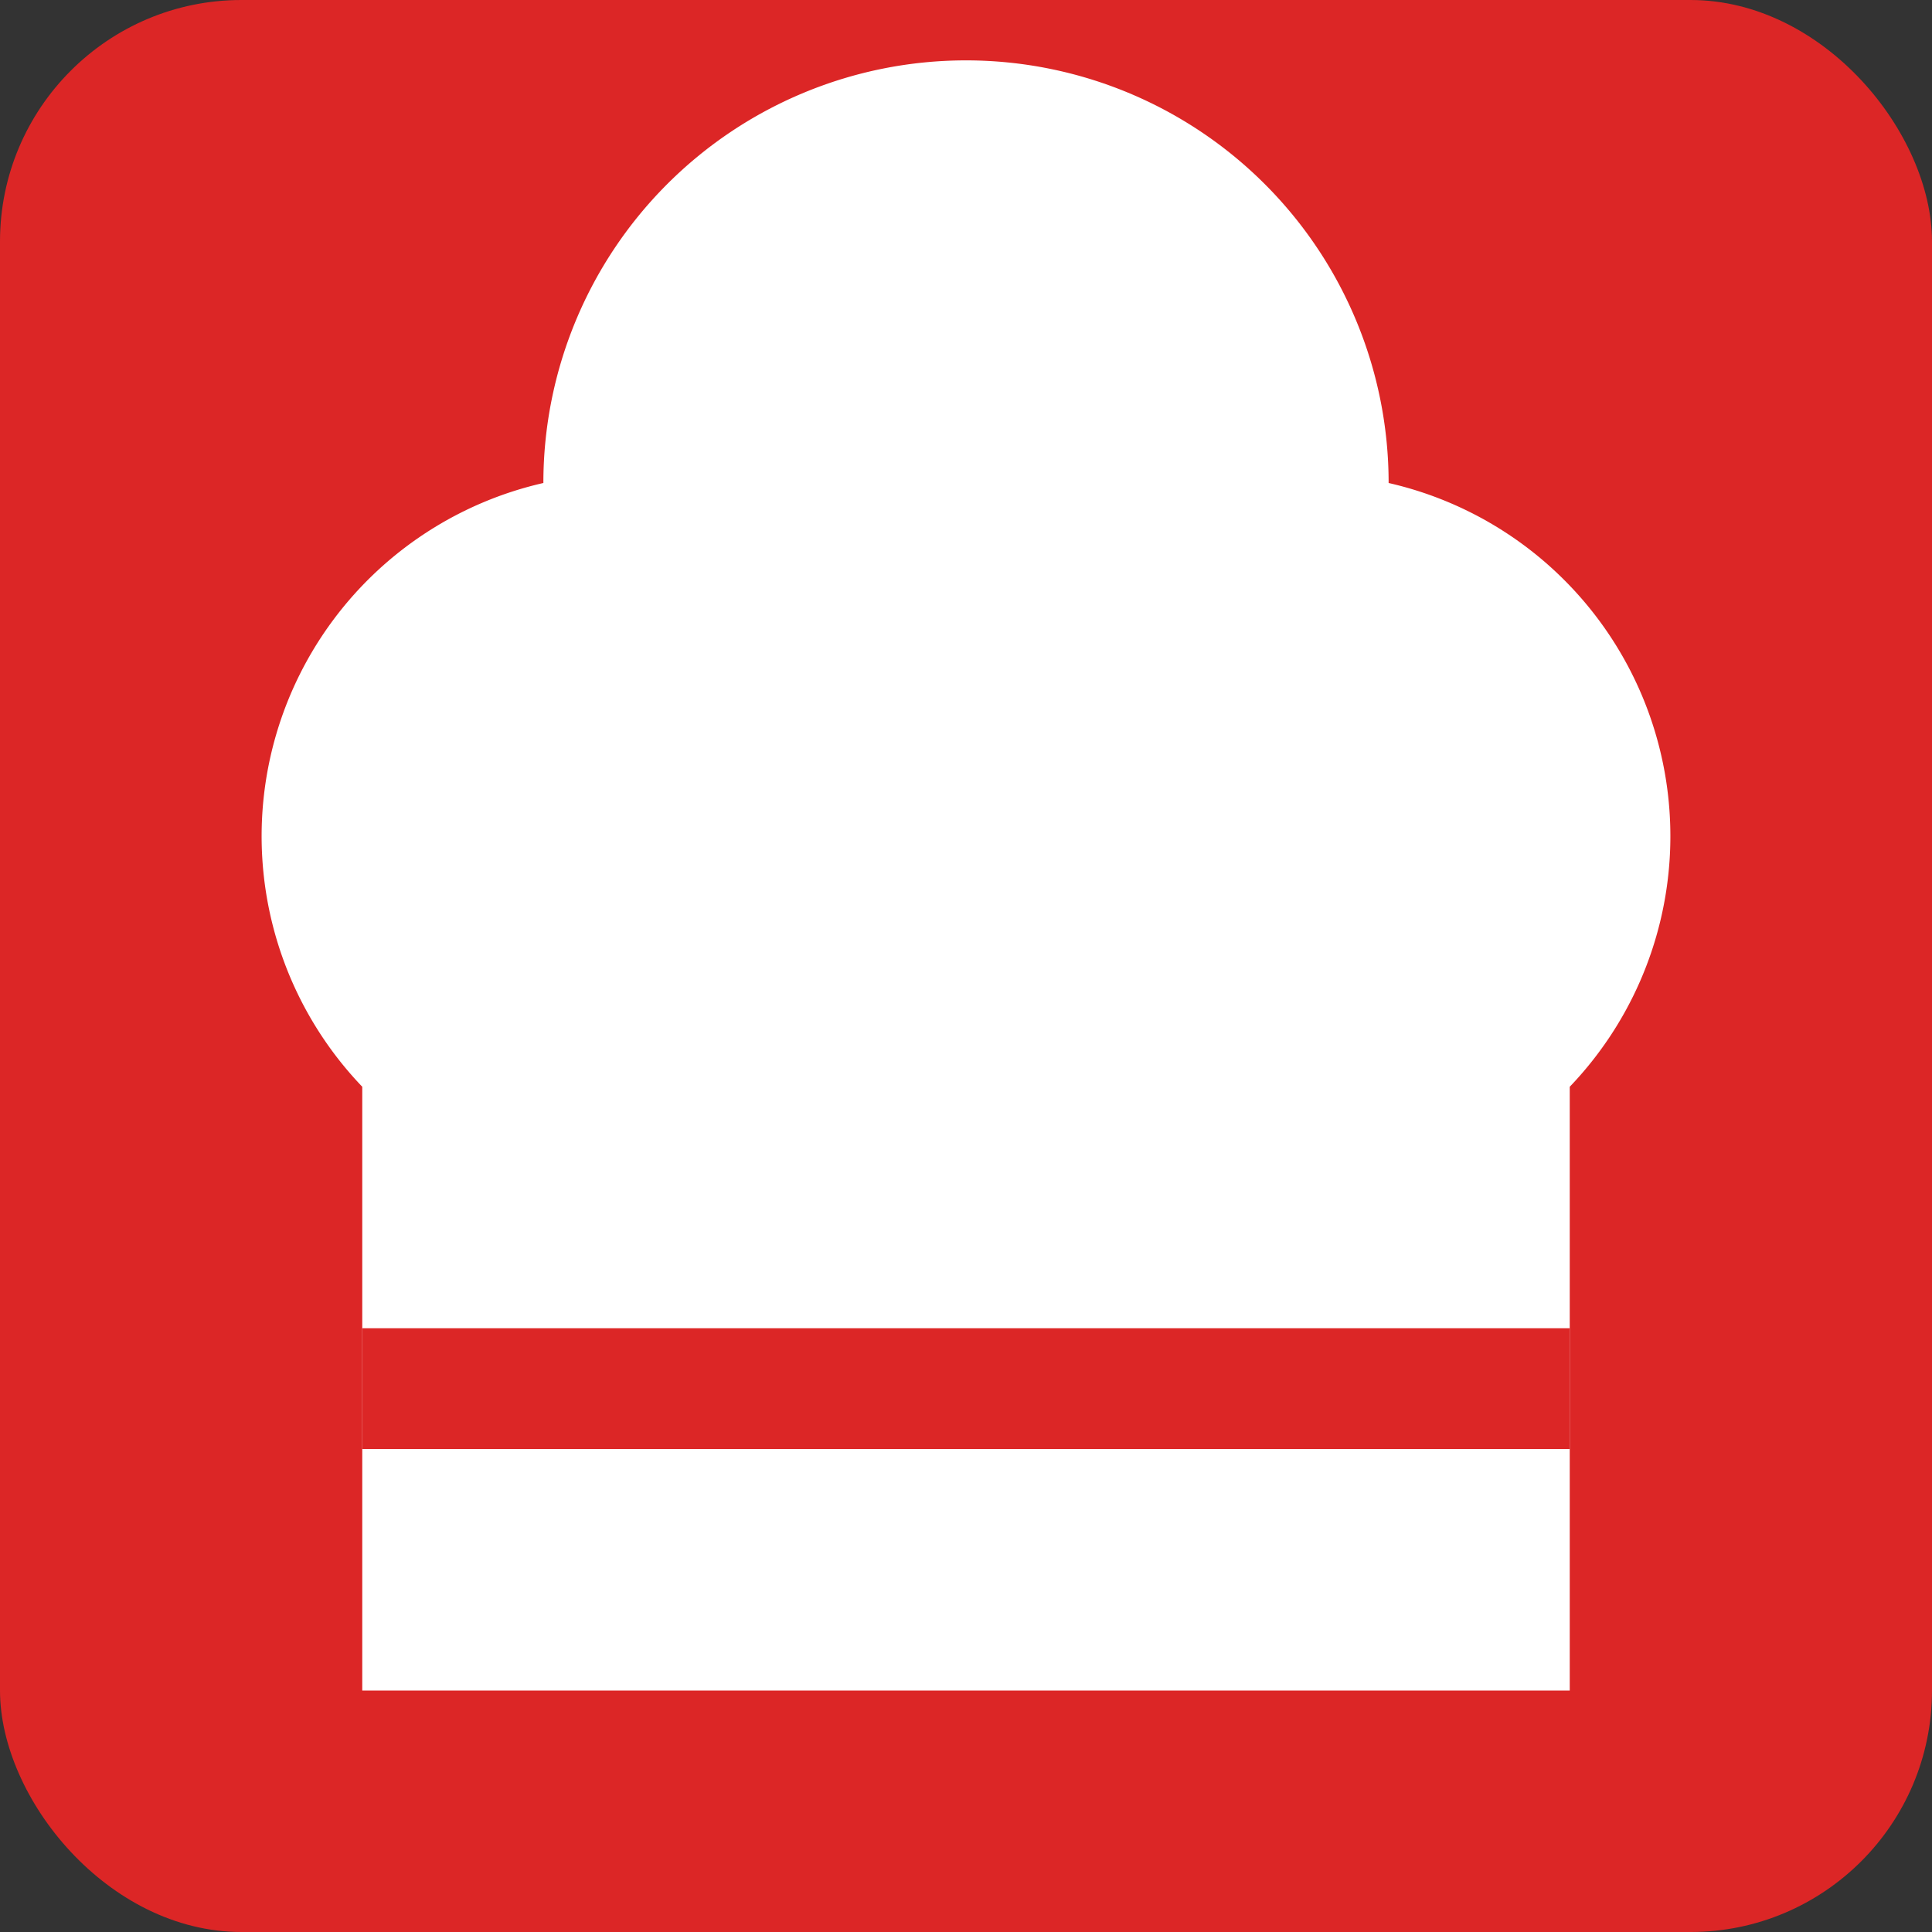 <svg xmlns="http://www.w3.org/2000/svg" width="16" height="16" viewBox="0 0 16 16" fill="none">
  <rect x="0" y="0" width="16" height="16" fill="#333333" stroke="none"/>
  <!-- Background for better visibility -->
  <rect width="16" height="16" rx="2" fill="#dc2626"/>
  
  <!-- Simplified chef hat for small size -->
  <path d="M3 9A3 3 0 0 1 4.5 4a3.5 3.5 0 0 1 7 0A3 3 0 0 1 13 9v5H3Z" fill="white"/>
  
  <!-- Chef hat band -->
  <rect x="3" y="11" width="10" height="1" fill="#dc2626"/>
</svg> 